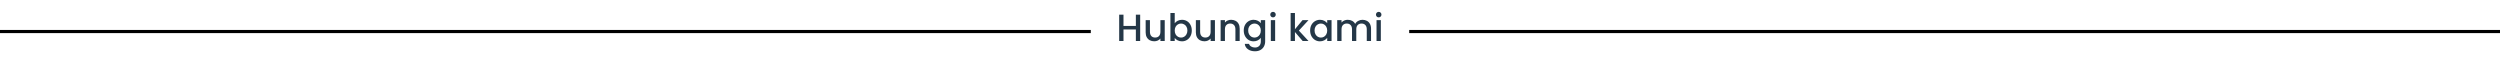 <svg width="793" height="18" viewBox="0 0 793 18" fill="none" xmlns="http://www.w3.org/2000/svg">
<path d="M361.662 4.66V13H360.294V9.352H356.37V13H355.002V4.66H356.37V8.236H360.294V4.66H361.662ZM369.451 6.388V13H368.083V12.22C367.867 12.492 367.583 12.708 367.231 12.868C366.887 13.02 366.519 13.096 366.127 13.096C365.607 13.096 365.139 12.988 364.723 12.772C364.315 12.556 363.991 12.236 363.751 11.812C363.519 11.388 363.403 10.876 363.403 10.276V6.388H364.759V10.072C364.759 10.664 364.907 11.12 365.203 11.44C365.499 11.752 365.903 11.908 366.415 11.908C366.927 11.908 367.331 11.752 367.627 11.44C367.931 11.12 368.083 10.664 368.083 10.072V6.388H369.451ZM372.623 7.372C372.855 7.052 373.171 6.792 373.571 6.592C373.979 6.384 374.431 6.28 374.927 6.28C375.511 6.28 376.039 6.42 376.511 6.7C376.983 6.98 377.355 7.38 377.627 7.9C377.899 8.412 378.035 9 378.035 9.664C378.035 10.328 377.899 10.924 377.627 11.452C377.355 11.972 376.979 12.38 376.499 12.676C376.027 12.964 375.503 13.108 374.927 13.108C374.415 13.108 373.959 13.008 373.559 12.808C373.167 12.608 372.855 12.352 372.623 12.04V13H371.255V4.12H372.623V7.372ZM376.643 9.664C376.643 9.208 376.547 8.816 376.355 8.488C376.171 8.152 375.923 7.9 375.611 7.732C375.307 7.556 374.979 7.468 374.627 7.468C374.283 7.468 373.955 7.556 373.643 7.732C373.339 7.908 373.091 8.164 372.899 8.5C372.715 8.836 372.623 9.232 372.623 9.688C372.623 10.144 372.715 10.544 372.899 10.888C373.091 11.224 373.339 11.48 373.643 11.656C373.955 11.832 374.283 11.92 374.627 11.92C374.979 11.92 375.307 11.832 375.611 11.656C375.923 11.472 376.171 11.208 376.355 10.864C376.547 10.52 376.643 10.12 376.643 9.664ZM385.376 6.388V13H384.008V12.22C383.792 12.492 383.508 12.708 383.156 12.868C382.812 13.02 382.444 13.096 382.052 13.096C381.532 13.096 381.064 12.988 380.648 12.772C380.24 12.556 379.916 12.236 379.676 11.812C379.444 11.388 379.328 10.876 379.328 10.276V6.388H380.684V10.072C380.684 10.664 380.832 11.12 381.128 11.44C381.424 11.752 381.828 11.908 382.34 11.908C382.852 11.908 383.256 11.752 383.552 11.44C383.856 11.12 384.008 10.664 384.008 10.072V6.388H385.376ZM390.517 6.28C391.037 6.28 391.501 6.388 391.909 6.604C392.325 6.82 392.649 7.14 392.881 7.564C393.113 7.988 393.229 8.5 393.229 9.1V13H391.873V9.304C391.873 8.712 391.725 8.26 391.429 7.948C391.133 7.628 390.729 7.468 390.217 7.468C389.705 7.468 389.297 7.628 388.993 7.948C388.697 8.26 388.549 8.712 388.549 9.304V13H387.181V6.388H388.549V7.144C388.773 6.872 389.057 6.66 389.401 6.508C389.753 6.356 390.125 6.28 390.517 6.28ZM397.638 6.28C398.15 6.28 398.602 6.384 398.994 6.592C399.394 6.792 399.706 7.044 399.93 7.348V6.388H401.31V13.108C401.31 13.716 401.182 14.256 400.926 14.728C400.67 15.208 400.298 15.584 399.81 15.856C399.33 16.128 398.754 16.264 398.082 16.264C397.186 16.264 396.442 16.052 395.85 15.628C395.258 15.212 394.922 14.644 394.842 13.924H396.198C396.302 14.268 396.522 14.544 396.858 14.752C397.202 14.968 397.61 15.076 398.082 15.076C398.634 15.076 399.078 14.908 399.414 14.572C399.758 14.236 399.93 13.748 399.93 13.108V12.004C399.698 12.316 399.382 12.58 398.982 12.796C398.59 13.004 398.142 13.108 397.638 13.108C397.062 13.108 396.534 12.964 396.054 12.676C395.582 12.38 395.206 11.972 394.926 11.452C394.654 10.924 394.518 10.328 394.518 9.664C394.518 9 394.654 8.412 394.926 7.9C395.206 7.388 395.582 6.992 396.054 6.712C396.534 6.424 397.062 6.28 397.638 6.28ZM399.93 9.688C399.93 9.232 399.834 8.836 399.642 8.5C399.458 8.164 399.214 7.908 398.91 7.732C398.606 7.556 398.278 7.468 397.926 7.468C397.574 7.468 397.246 7.556 396.942 7.732C396.638 7.9 396.39 8.152 396.198 8.488C396.014 8.816 395.922 9.208 395.922 9.664C395.922 10.12 396.014 10.52 396.198 10.864C396.39 11.208 396.638 11.472 396.942 11.656C397.254 11.832 397.582 11.92 397.926 11.92C398.278 11.92 398.606 11.832 398.91 11.656C399.214 11.48 399.458 11.224 399.642 10.888C399.834 10.544 399.93 10.144 399.93 9.688ZM403.803 5.512C403.555 5.512 403.347 5.428 403.179 5.26C403.011 5.092 402.927 4.884 402.927 4.636C402.927 4.388 403.011 4.18 403.179 4.012C403.347 3.844 403.555 3.76 403.803 3.76C404.043 3.76 404.247 3.844 404.415 4.012C404.583 4.18 404.667 4.388 404.667 4.636C404.667 4.884 404.583 5.092 404.415 5.26C404.247 5.428 404.043 5.512 403.803 5.512ZM404.475 6.388V13H403.107V6.388H404.475ZM412.004 9.7L415.052 13H413.204L410.756 10.156V13H409.388V4.12H410.756V9.28L413.156 6.388H415.052L412.004 9.7ZM415.577 9.664C415.577 9 415.713 8.412 415.985 7.9C416.265 7.388 416.641 6.992 417.113 6.712C417.593 6.424 418.121 6.28 418.697 6.28C419.217 6.28 419.669 6.384 420.053 6.592C420.445 6.792 420.757 7.044 420.989 7.348V6.388H422.369V13H420.989V12.016C420.757 12.328 420.441 12.588 420.041 12.796C419.641 13.004 419.185 13.108 418.673 13.108C418.105 13.108 417.585 12.964 417.113 12.676C416.641 12.38 416.265 11.972 415.985 11.452C415.713 10.924 415.577 10.328 415.577 9.664ZM420.989 9.688C420.989 9.232 420.893 8.836 420.701 8.5C420.517 8.164 420.273 7.908 419.969 7.732C419.665 7.556 419.337 7.468 418.985 7.468C418.633 7.468 418.305 7.556 418.001 7.732C417.697 7.9 417.449 8.152 417.257 8.488C417.073 8.816 416.981 9.208 416.981 9.664C416.981 10.12 417.073 10.52 417.257 10.864C417.449 11.208 417.697 11.472 418.001 11.656C418.313 11.832 418.641 11.92 418.985 11.92C419.337 11.92 419.665 11.832 419.969 11.656C420.273 11.48 420.517 11.224 420.701 10.888C420.893 10.544 420.989 10.144 420.989 9.688ZM432.17 6.28C432.69 6.28 433.154 6.388 433.562 6.604C433.978 6.82 434.302 7.14 434.534 7.564C434.774 7.988 434.894 8.5 434.894 9.1V13H433.538V9.304C433.538 8.712 433.39 8.26 433.094 7.948C432.798 7.628 432.394 7.468 431.882 7.468C431.37 7.468 430.962 7.628 430.658 7.948C430.362 8.26 430.214 8.712 430.214 9.304V13H428.858V9.304C428.858 8.712 428.71 8.26 428.414 7.948C428.118 7.628 427.714 7.468 427.202 7.468C426.69 7.468 426.282 7.628 425.978 7.948C425.682 8.26 425.534 8.712 425.534 9.304V13H424.166V6.388H425.534V7.144C425.758 6.872 426.042 6.66 426.386 6.508C426.73 6.356 427.098 6.28 427.49 6.28C428.018 6.28 428.49 6.392 428.906 6.616C429.322 6.84 429.642 7.164 429.866 7.588C430.066 7.188 430.378 6.872 430.802 6.64C431.226 6.4 431.682 6.28 432.17 6.28ZM437.33 5.512C437.082 5.512 436.874 5.428 436.706 5.26C436.538 5.092 436.454 4.884 436.454 4.636C436.454 4.388 436.538 4.18 436.706 4.012C436.874 3.844 437.082 3.76 437.33 3.76C437.57 3.76 437.774 3.844 437.942 4.012C438.11 4.18 438.194 4.388 438.194 4.636C438.194 4.884 438.11 5.092 437.942 5.26C437.774 5.428 437.57 5.512 437.33 5.512ZM438.002 6.388V13H436.634V6.388H438.002Z" fill="#243747"/>
<path d="M0 10H346" stroke="black"/>
<path d="M447 10H793" stroke="black"/>
</svg>
